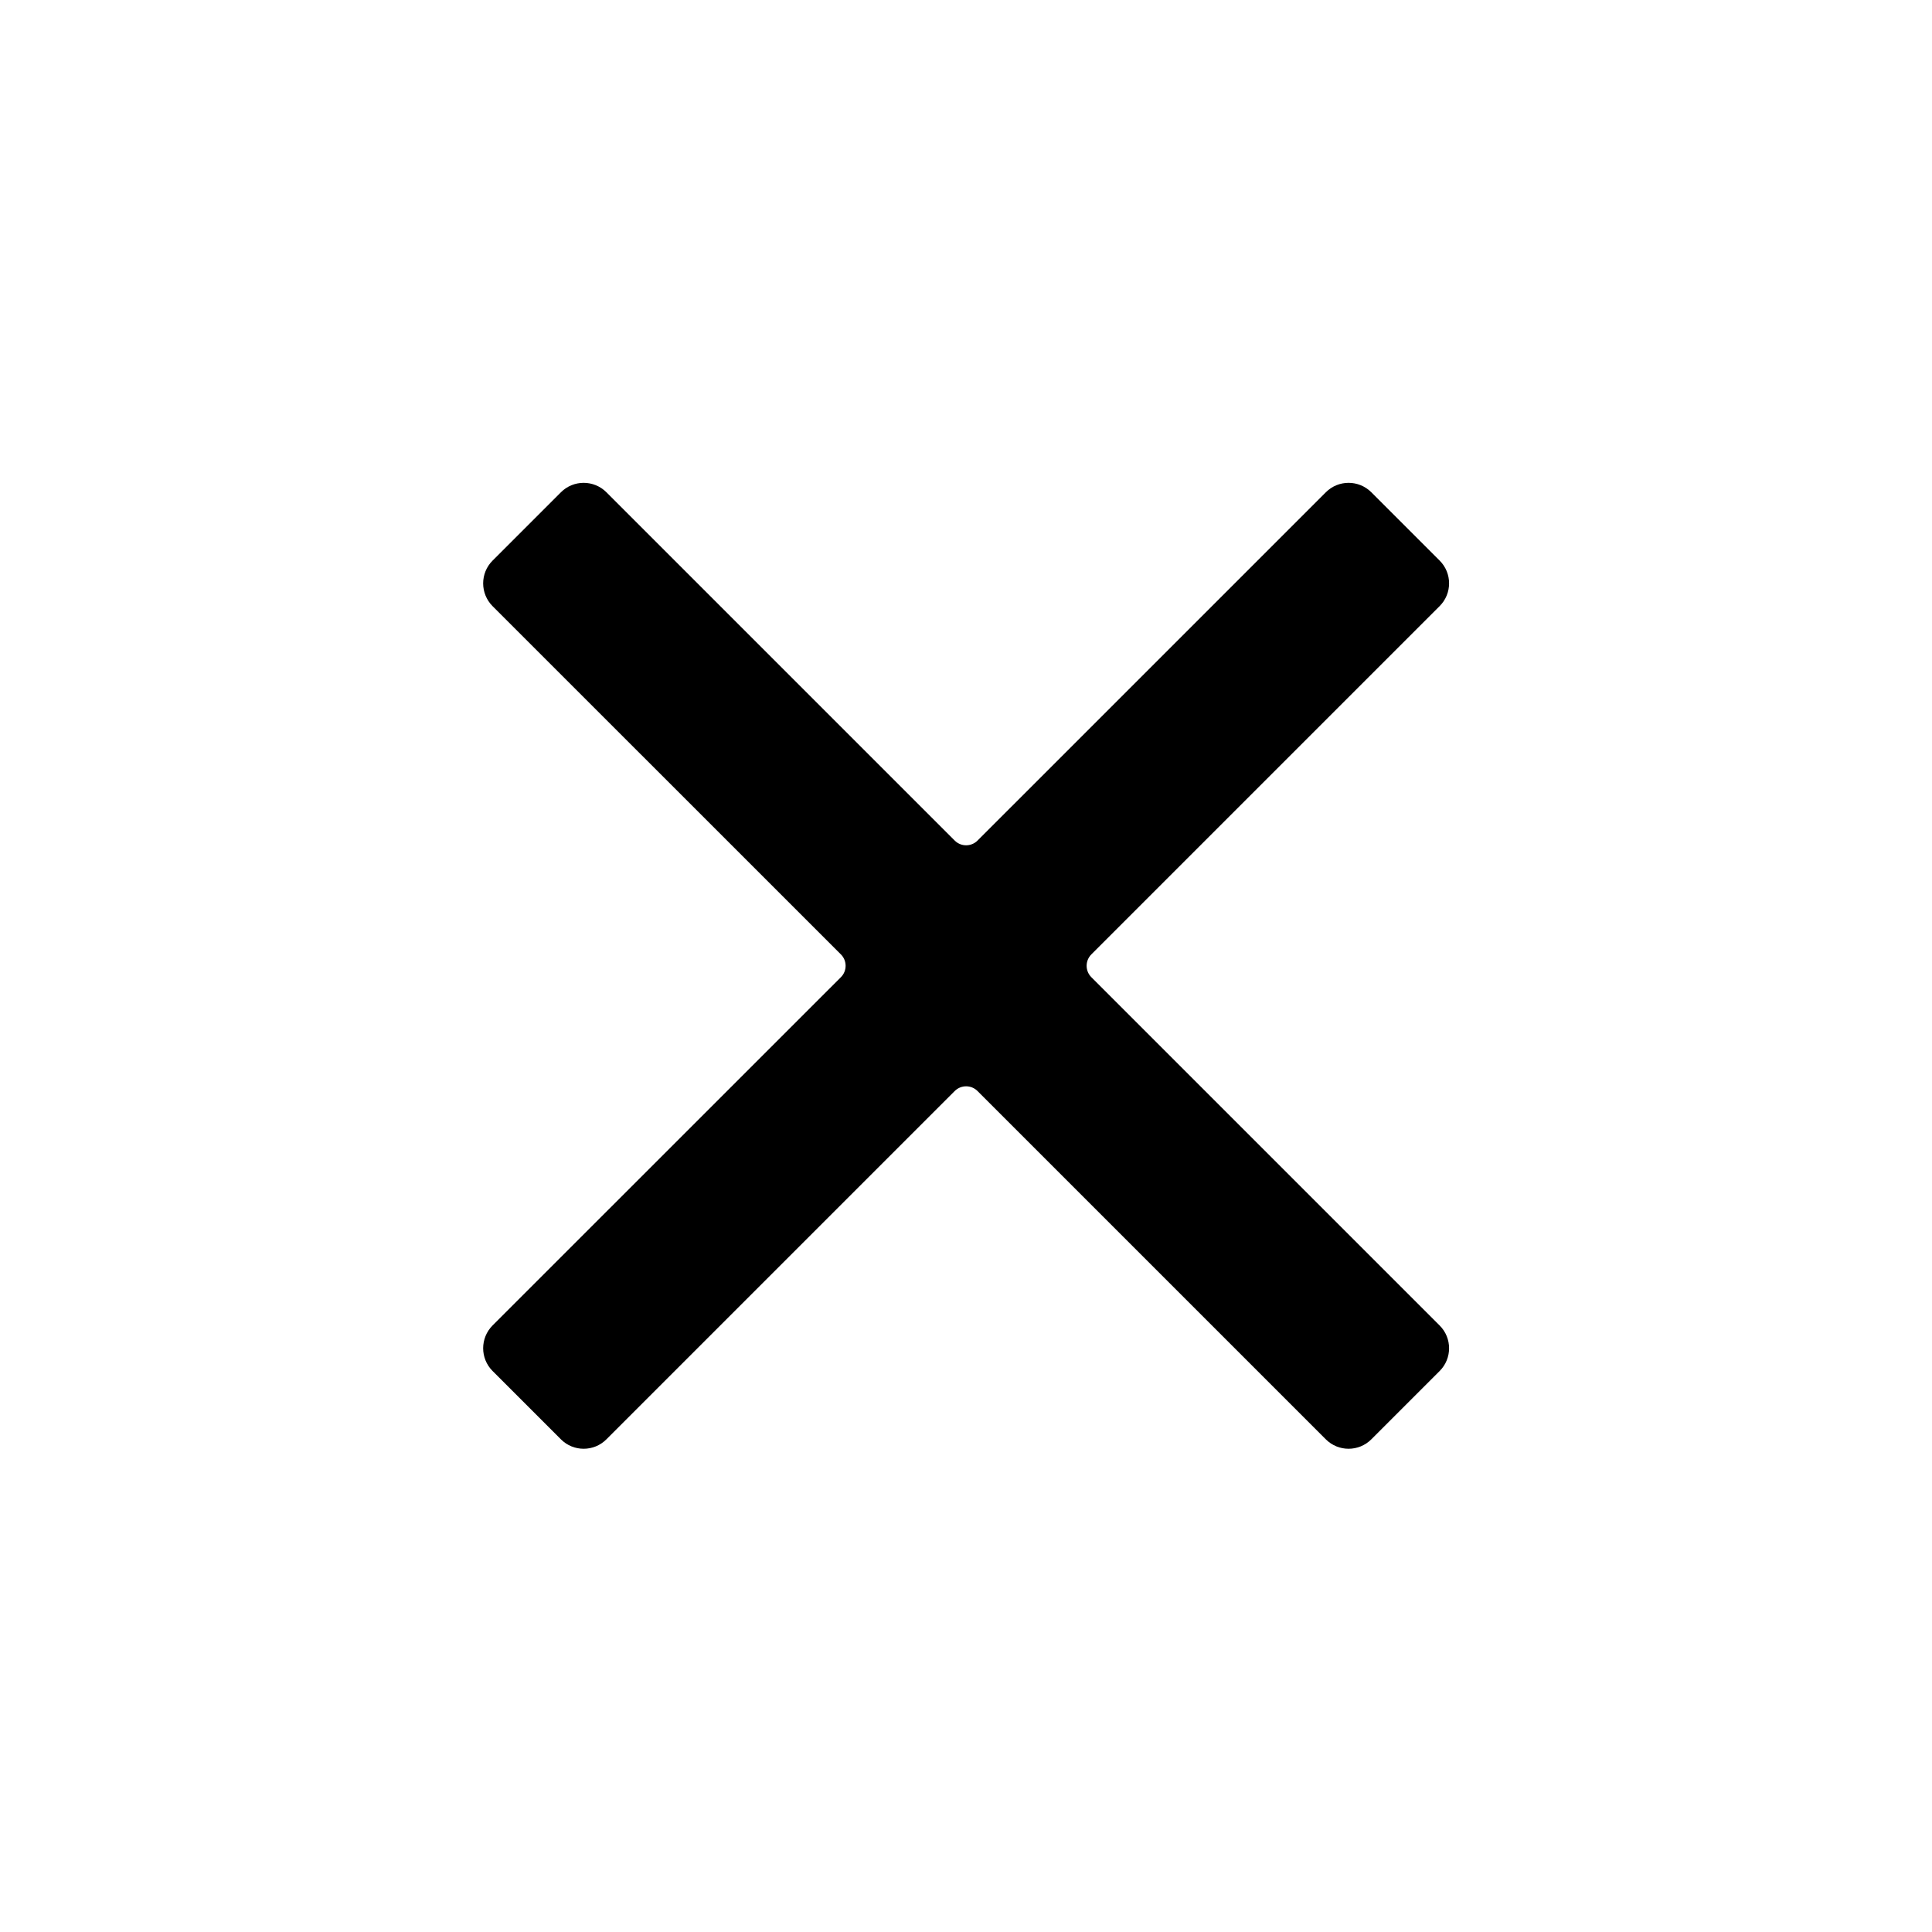 <svg width="24" height="24" viewBox="0 0 24 24" fill="none" xmlns="http://www.w3.org/2000/svg">
<path d="M10.446 12.139C10.524 12.061 10.524 11.934 10.446 11.856L6.119 7.53C5.963 7.373 5.963 7.12 6.119 6.964L6.968 6.115C7.124 5.959 7.377 5.959 7.533 6.115L11.86 10.442C11.938 10.52 12.065 10.52 12.143 10.442L16.47 6.115C16.626 5.959 16.879 5.959 17.035 6.115L17.884 6.964C18.04 7.12 18.04 7.373 17.884 7.529L13.557 11.856C13.479 11.934 13.479 12.061 13.557 12.139L17.884 16.466C18.04 16.622 18.04 16.875 17.884 17.031L17.035 17.88C16.879 18.036 16.626 18.036 16.47 17.88L12.143 13.553C12.065 13.475 11.938 13.475 11.86 13.553L7.533 17.88C7.377 18.036 7.124 18.036 6.968 17.88L6.119 17.031C5.963 16.875 5.963 16.622 6.119 16.465L10.446 12.139Z" fill="currentColor"/>
</svg>
